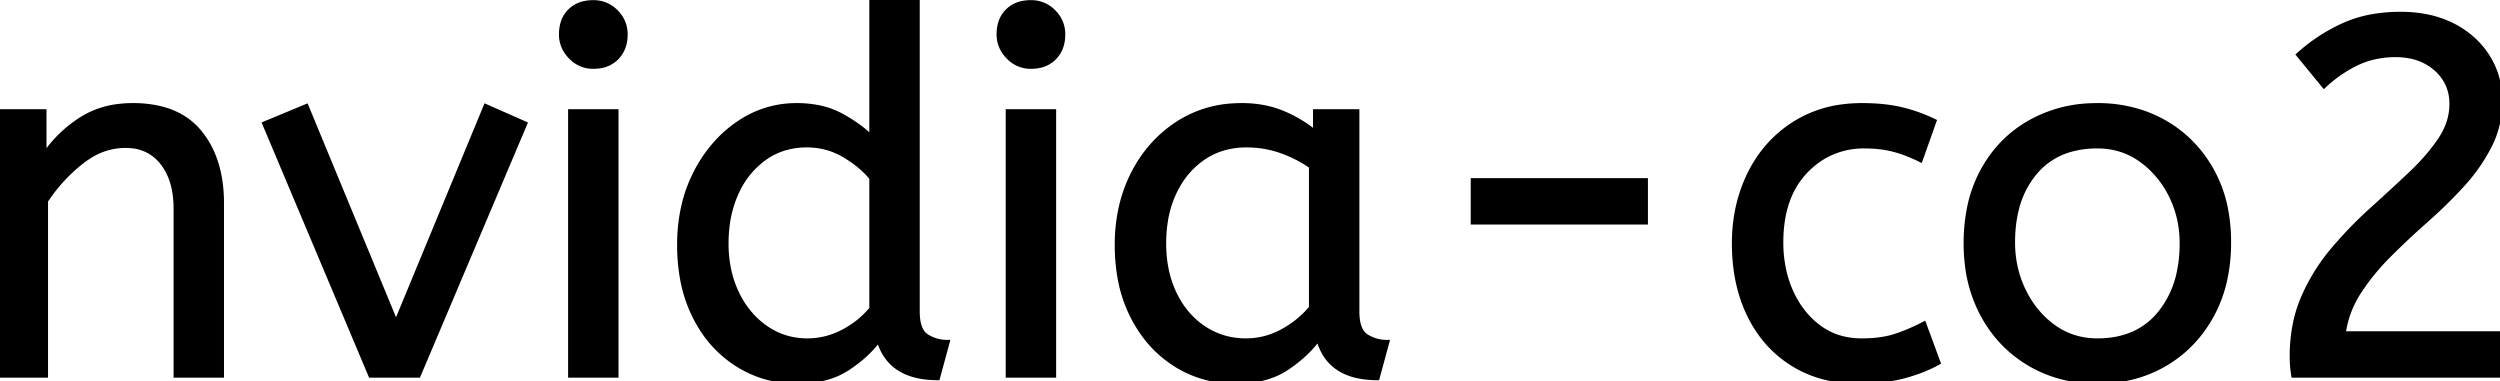 <svg width="493.001" height="75.201" viewBox="0 0 493.001 75.201" xmlns="http://www.w3.org/2000/svg"><g id="svgGroup" stroke-linecap="round" fill-rule="evenodd" font-size="9pt" stroke="#000" stroke-width="0.25mm" fill="#000" style="stroke:#000;stroke-width:0.25mm;fill:#000"><path d="M 492.9 74 L 452.3 74 Q 452 72.2 452 70.3 A 32.192 32.192 0 0 1 452.635 63.775 A 25.813 25.813 0 0 1 454.25 58.65 Q 456.5 53.5 460.1 49.25 Q 463.7 45 467.75 41.35 Q 471.8 37.7 475.35 34.35 A 46.218 46.218 0 0 0 478.769 30.777 A 35.601 35.601 0 0 0 481.2 27.6 Q 483.5 24.2 483.5 20.5 A 9.278 9.278 0 0 0 482.676 16.554 A 9.139 9.139 0 0 0 480.4 13.55 A 10.723 10.723 0 0 0 475.082 11.03 A 15.011 15.011 0 0 0 472.4 10.8 A 18.533 18.533 0 0 0 467.443 11.445 A 16.281 16.281 0 0 0 464.75 12.45 A 25.364 25.364 0 0 0 458.962 16.301 A 28.825 28.825 0 0 0 458.3 16.9 L 453.3 10.8 Q 457.3 7.2 462.15 5 A 24.132 24.132 0 0 1 468.456 3.163 A 32.297 32.297 0 0 1 473.4 2.8 A 26.13 26.13 0 0 1 478.602 3.294 A 19.778 19.778 0 0 1 483.7 5.05 A 17.784 17.784 0 0 1 488.586 8.662 A 16.365 16.365 0 0 1 490.55 11.2 Q 493 15.1 493 19.9 Q 493 24.7 490.9 28.8 A 34.778 34.778 0 0 1 485.908 36.048 A 38.693 38.693 0 0 1 485.5 36.5 Q 482.2 40.1 478.4 43.45 Q 474.6 46.8 471.1 50.3 A 45.932 45.932 0 0 0 466.526 55.602 A 40.289 40.289 0 0 0 465.15 57.6 Q 462.7 61.4 462.1 65.8 L 492.9 65.8 L 492.9 74 Z M 9 74 L 0 74 L 0 22 L 8.7 22 L 8.7 30.7 Q 11.5 26.5 15.85 23.65 A 17.316 17.316 0 0 1 22.956 21.025 A 22.629 22.629 0 0 1 26.2 20.8 A 23.225 23.225 0 0 1 31.265 21.318 Q 36.359 22.456 39.35 26.1 Q 43.475 31.126 43.688 39.209 A 33.764 33.764 0 0 1 43.7 40.1 L 43.7 74 L 34.7 74 L 34.7 41.1 A 19.265 19.265 0 0 0 34.358 37.359 Q 33.919 35.145 32.919 33.397 A 10.966 10.966 0 0 0 32.05 32.1 A 8.579 8.579 0 0 0 25.773 28.747 A 12.061 12.061 0 0 0 24.7 28.7 A 13.122 13.122 0 0 0 17.851 30.664 A 17.353 17.353 0 0 0 16 31.95 Q 11.9 35.2 9 39.6 L 9 74 Z M 171.9 27.2 L 171.9 0 L 180.9 0 L 180.9 61.4 A 12.15 12.15 0 0 0 181.002 63.036 Q 181.334 65.47 182.75 66.35 Q 184.6 67.5 186.8 67.5 L 184.9 74.5 Q 175.4 74.5 173.3 66.9 Q 171.1 70 167.15 72.6 Q 163.2 75.2 157.2 75.2 Q 150.8 75.2 145.5 71.9 A 22.692 22.692 0 0 1 137.962 64.109 A 27.622 27.622 0 0 1 137.1 62.55 A 27.533 27.533 0 0 1 134.512 54.608 A 37.221 37.221 0 0 1 134 48.3 A 33.94 33.94 0 0 1 134.889 40.386 A 27.963 27.963 0 0 1 137.15 34.2 A 27.291 27.291 0 0 1 141.769 27.609 A 24.186 24.186 0 0 1 145.55 24.4 Q 150.8 20.8 157.1 20.8 A 21.642 21.642 0 0 1 161.372 21.202 A 15.942 15.942 0 0 1 166.05 22.9 A 34.343 34.343 0 0 1 168.63 24.489 Q 169.854 25.324 170.825 26.174 A 16.59 16.59 0 0 1 171.9 27.2 Z M 82.5 74 L 73.1 74 L 52.2 24.4 L 60.4 21 L 78.1 63.8 L 95.8 21 L 103.5 24.4 L 82.5 74 Z M 381.4 23.9 L 378.7 31.5 A 30.422 30.422 0 0 0 375.796 30.224 A 23.42 23.42 0 0 0 373.35 29.45 A 20.543 20.543 0 0 0 370.307 28.924 A 26.355 26.355 0 0 0 367.7 28.8 A 15.889 15.889 0 0 0 360.447 30.443 A 16.132 16.132 0 0 0 355.95 33.85 Q 351.2 38.9 351.2 47.8 A 25.192 25.192 0 0 0 351.905 53.86 A 21.45 21.45 0 0 0 353.2 57.6 A 18.564 18.564 0 0 0 356.11 62.177 A 16.275 16.275 0 0 0 358.75 64.6 Q 362.3 67.2 367.1 67.2 Q 370.265 67.2 372.668 66.61 A 15.08 15.08 0 0 0 373.6 66.35 Q 376.289 65.503 379.376 63.912 A 49.095 49.095 0 0 0 379.4 63.9 L 382.2 71.5 Q 379.1 73.2 375.25 74.2 Q 371.4 75.2 366.5 75.2 A 26.803 26.803 0 0 1 359.461 74.31 A 22.074 22.074 0 0 1 353.55 71.75 Q 348 68.3 345 62.15 Q 342 56 342 48 Q 342 40.5 345.05 34.3 Q 348.1 28.1 353.8 24.45 A 23.067 23.067 0 0 1 363.468 21.029 A 29.608 29.608 0 0 1 367.2 20.8 Q 371.6 20.8 374.95 21.6 Q 378.3 22.4 381.4 23.9 Z M 259.4 26.2 L 259.4 22 L 267.6 22 L 267.6 61.4 A 12.15 12.15 0 0 0 267.702 63.036 Q 268.034 65.47 269.45 66.35 Q 271.3 67.5 273.5 67.5 L 271.6 74.5 A 17.722 17.722 0 0 1 267.335 74.028 Q 261.698 72.628 260.103 67.08 A 13.59 13.59 0 0 1 260 66.7 A 21.307 21.307 0 0 1 256.89 70.126 A 28.498 28.498 0 0 1 253.75 72.55 Q 249.8 75.2 243.7 75.2 Q 237.2 75.2 231.9 71.9 A 22.947 22.947 0 0 1 224.487 64.373 A 27.923 27.923 0 0 1 223.45 62.55 A 27.228 27.228 0 0 1 220.82 54.608 A 36.644 36.644 0 0 1 220.3 48.3 A 33.142 33.142 0 0 1 221.297 40.031 A 27.968 27.968 0 0 1 223.45 34.3 Q 226.6 28.1 232.15 24.45 A 22.297 22.297 0 0 1 243.345 20.844 A 27.388 27.388 0 0 1 244.9 20.8 A 22.584 22.584 0 0 1 249.694 21.29 A 18.703 18.703 0 0 1 253.05 22.35 A 26.002 26.002 0 0 1 257.337 24.644 A 22.103 22.103 0 0 1 259.4 26.2 Z M 400.3 71.75 A 24.559 24.559 0 0 0 404.898 73.84 Q 408.953 75.2 413.6 75.2 Q 421 75.2 426.85 71.8 Q 432.7 68.4 436.1 62.25 A 26.255 26.255 0 0 0 438.753 55.109 A 34.184 34.184 0 0 0 439.5 47.8 A 34.542 34.542 0 0 0 439.015 41.891 A 25.795 25.795 0 0 0 436.05 33.45 Q 432.6 27.4 426.75 24.1 A 24.848 24.848 0 0 0 422.109 22.073 A 27.738 27.738 0 0 0 413.6 20.8 A 31.325 31.325 0 0 0 412.02 20.839 A 26.169 26.169 0 0 0 400.4 24.1 Q 394.5 27.4 391.1 33.5 A 26.023 26.023 0 0 0 388.351 41.09 A 35.006 35.006 0 0 0 387.7 48 A 34.82 34.82 0 0 0 387.965 52.354 A 27.451 27.451 0 0 0 391.05 62.15 Q 394.4 68.3 400.3 71.75 Z M 121.5 74 L 112.5 74 L 112.5 22 L 121.5 22 L 121.5 74 Z M 207.8 74 L 198.8 74 L 198.8 22 L 207.8 22 L 207.8 74 Z M 413.6 67.2 Q 421.5 67.2 425.9 61.85 A 18.802 18.802 0 0 0 429.719 53.76 A 27.105 27.105 0 0 0 430.3 48 Q 430.3 42.8 428.1 38.45 A 19.198 19.198 0 0 0 423.928 32.881 A 18.17 18.17 0 0 0 422.15 31.45 Q 418.4 28.8 413.6 28.8 A 19.249 19.249 0 0 0 408.374 29.472 A 14.037 14.037 0 0 0 401.3 34 A 17.878 17.878 0 0 0 397.626 41.374 Q 396.9 44.306 396.9 47.8 Q 396.9 53 399.1 57.45 A 19.437 19.437 0 0 0 402.63 62.49 A 17.627 17.627 0 0 0 405.05 64.55 Q 408.8 67.2 413.6 67.2 Z M 258.6 60.7 L 258.6 32.8 Q 255.9 30.9 252.65 29.75 Q 249.4 28.6 245.8 28.6 A 15.924 15.924 0 0 0 240.829 29.354 A 14.024 14.024 0 0 0 237.35 31.05 A 16.301 16.301 0 0 0 232.331 36.474 A 19.962 19.962 0 0 0 231.6 37.85 A 20.663 20.663 0 0 0 229.847 43.527 A 27.678 27.678 0 0 0 229.5 48 Q 229.5 53.6 231.6 57.95 A 17.602 17.602 0 0 0 234.706 62.496 A 15.697 15.697 0 0 0 237.4 64.75 Q 241.1 67.2 245.7 67.2 Q 249.5 67.2 252.9 65.35 Q 256.3 63.5 258.6 60.7 Z M 171.9 60.9 L 171.9 35.1 A 15.847 15.847 0 0 0 169.789 32.927 Q 168.668 31.964 167.269 31.066 A 28.139 28.139 0 0 0 166.6 30.65 Q 163.2 28.6 159.1 28.6 A 14.946 14.946 0 0 0 154.144 29.4 A 13.385 13.385 0 0 0 150.7 31.2 A 16.69 16.69 0 0 0 145.53 37.35 A 19.924 19.924 0 0 0 145.15 38.15 A 22.19 22.19 0 0 0 143.41 44.514 A 28.113 28.113 0 0 0 143.2 48 A 24.757 24.757 0 0 0 143.793 53.519 A 20.327 20.327 0 0 0 145.3 57.85 A 18.205 18.205 0 0 0 148.34 62.363 A 16.122 16.122 0 0 0 151.05 64.7 Q 154.7 67.2 159.2 67.2 Q 162.9 67.2 166.25 65.45 Q 169.6 63.7 171.9 60.9 Z M 324.5 43.8 L 290.5 43.8 L 290.5 35.6 L 324.5 35.6 L 324.5 43.8 Z M 112.637 11.288 A 5.973 5.973 0 0 0 117 13.1 A 8.175 8.175 0 0 0 118.496 12.969 A 5.647 5.647 0 0 0 121.6 11.35 Q 123.3 9.6 123.3 6.8 A 7.26 7.26 0 0 0 123.3 6.719 A 6.06 6.06 0 0 0 121.45 2.35 A 7.395 7.395 0 0 0 121.392 2.293 A 6.059 6.059 0 0 0 117 0.5 A 8.264 8.264 0 0 0 115.344 0.658 A 5.661 5.661 0 0 0 112.4 2.2 A 5.588 5.588 0 0 0 110.929 4.832 A 7.987 7.987 0 0 0 110.7 6.8 A 5.992 5.992 0 0 0 111.192 9.219 A 6.643 6.643 0 0 0 112.55 11.2 A 7.466 7.466 0 0 0 112.637 11.288 Z M 198.937 11.288 A 5.973 5.973 0 0 0 203.3 13.1 A 8.175 8.175 0 0 0 204.796 12.969 A 5.647 5.647 0 0 0 207.9 11.35 Q 209.6 9.6 209.6 6.8 A 7.26 7.26 0 0 0 209.6 6.719 A 6.06 6.06 0 0 0 207.75 2.35 A 7.395 7.395 0 0 0 207.692 2.293 A 6.059 6.059 0 0 0 203.3 0.5 A 8.264 8.264 0 0 0 201.644 0.658 A 5.661 5.661 0 0 0 198.7 2.2 A 5.588 5.588 0 0 0 197.229 4.832 A 7.987 7.987 0 0 0 197 6.8 A 5.992 5.992 0 0 0 197.492 9.219 A 6.643 6.643 0 0 0 198.85 11.2 A 7.466 7.466 0 0 0 198.937 11.288 Z" vector-effect="non-scaling-stroke"/></g></svg>
